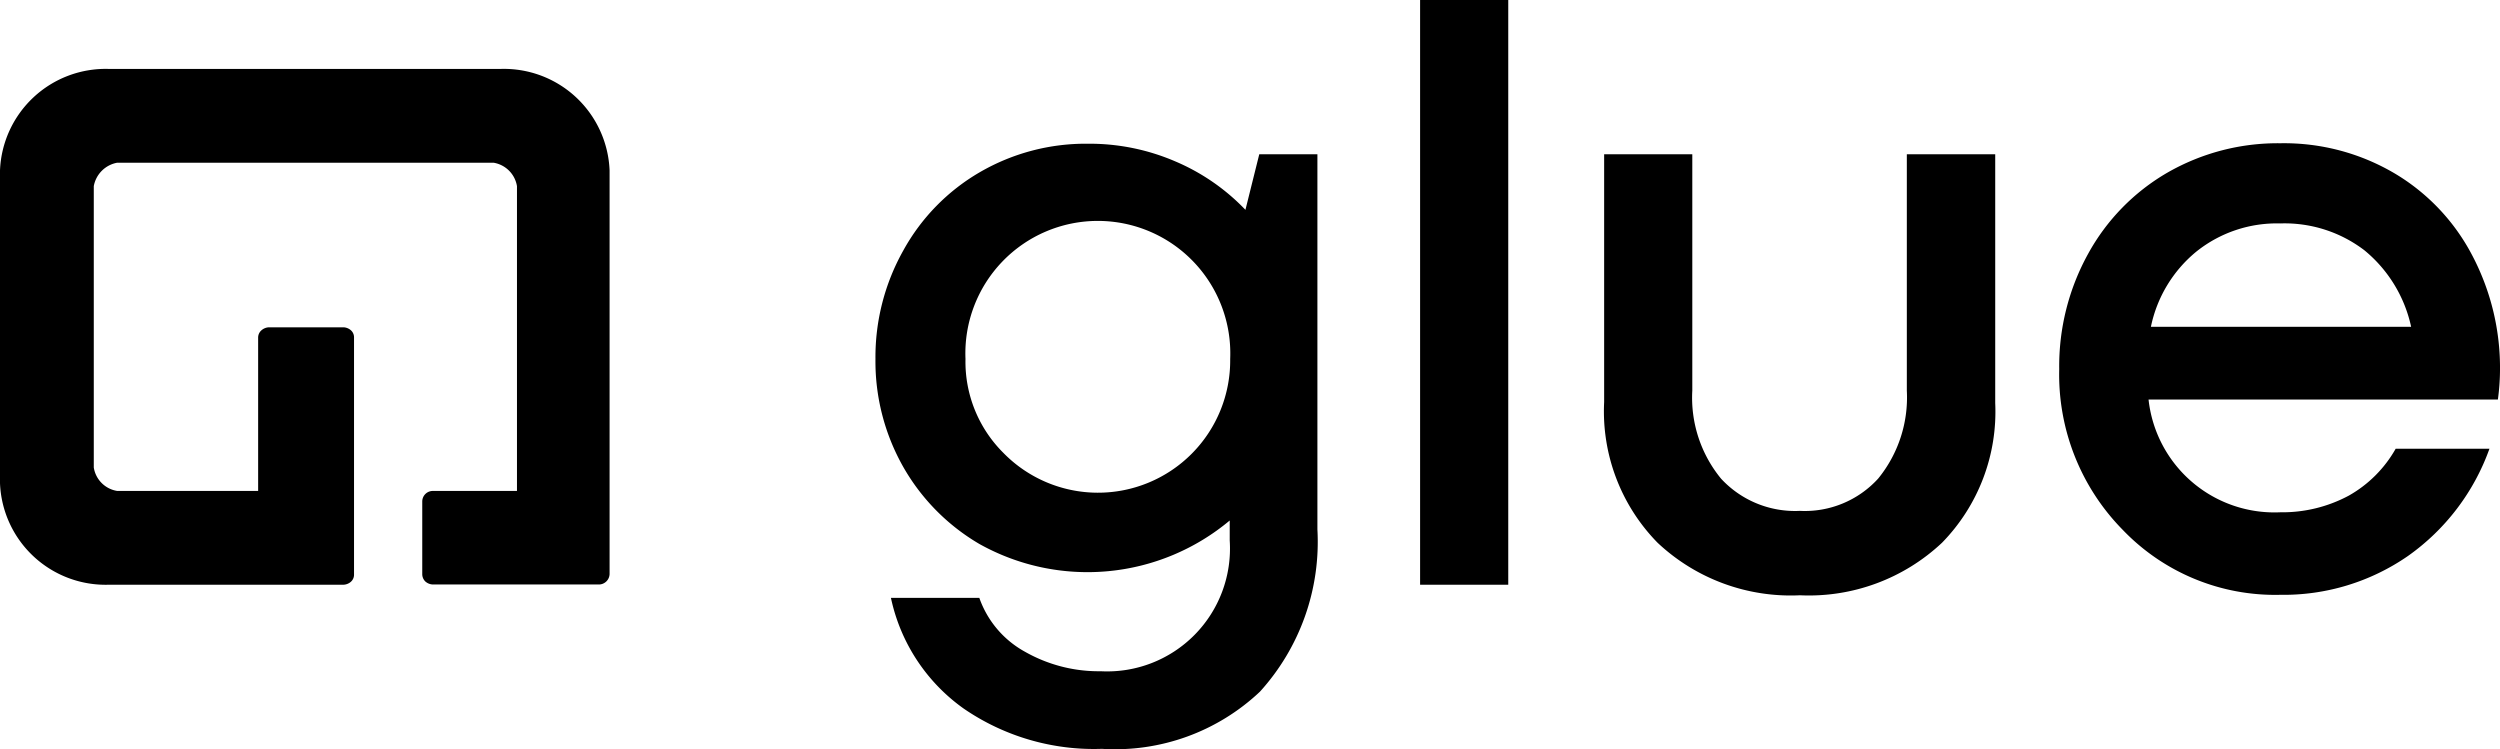 <svg viewBox="0 0 106.63 31.96" id="glue" xmlns="http://www.w3.org/2000/svg"><path d="M53.71 6.58h2.48v16a9.51 9.51 0 01-2.45 6.92A9 9 0 0147 31.94a9.81 9.81 0 01-5.9-1.72A7.77 7.77 0 0138 25.5h3.77a4.21 4.21 0 001.95 2.3 6.37 6.37 0 003.23.83 5.24 5.24 0 005.5-5.58v-.85a9.45 9.45 0 01-10.68 1 8.92 8.92 0 01-3.23-3.26 9.13 9.13 0 01-1.2-4.63 9.28 9.28 0 011.19-4.63 8.73 8.73 0 013.27-3.34 9 9 0 014.61-1.21 9.25 9.25 0 013.71.75 9 9 0 013 2.07zM42.79 19.31a5.64 5.64 0 009.68-4 5.65 5.65 0 10-11.29 0 5.48 5.48 0 001.61 4zm17.78 5.63V0h3.76v24.94zm22.26-1.79a8.29 8.29 0 01-6.06 2.24 8.29 8.29 0 01-6.07-2.24 8 8 0 01-2.28-6V6.58h3.76v10.08a5.44 5.44 0 001.23 3.76 4.3 4.3 0 003.36 1.37 4.23 4.23 0 003.34-1.38 5.48 5.48 0 001.22-3.75V6.58h3.77v10.61a8 8 0 01-2.27 5.96zm23.8-7.34a9.88 9.88 0 01-.09 1.23h-14.9a5.4 5.4 0 005.62 4.81 6 6 0 002.92-.71 5.26 5.26 0 002-2h4a9.53 9.53 0 01-3.47 4.57 9.32 9.32 0 01-5.45 1.66 9 9 0 01-6.72-2.77 9.44 9.44 0 01-2.71-6.86 9.91 9.91 0 011.23-4.91 9 9 0 013.39-3.47 9.45 9.45 0 014.81-1.25 9.28 9.28 0 014.9 1.3 8.8 8.8 0 013.31 3.53 10.3 10.3 0 011.16 4.87zm-9.37-6.28a5.49 5.49 0 00-3.58 1.2 5.61 5.61 0 00-1.94 3.21h11.1a5.8 5.8 0 00-2-3.27 5.61 5.61 0 00-3.58-1.14z"></path><path fill="currentColor" d="M26 7.27a4.51 4.51 0 00-4.65-4.33H4.64A4.51 4.51 0 000 7.27v13.34a4.51 4.51 0 004.64 4.33h10a.51.51 0 00.33-.13.4.4 0 00.13-.31V14.4a.4.4 0 00-.13-.31.51.51 0 00-.33-.13h-3.16a.51.51 0 00-.33.13.41.41 0 00-.14.31v6.54H5a1.2 1.2 0 01-1-1v-12a1.24 1.24 0 011-1h16.05a1.21 1.21 0 011 1v13h-3.58a.45.45 0 00-.46.44v3.11a.44.44 0 00.13.31.51.51 0 00.33.13h7.06a.46.46 0 00.47-.44z"></path></svg>